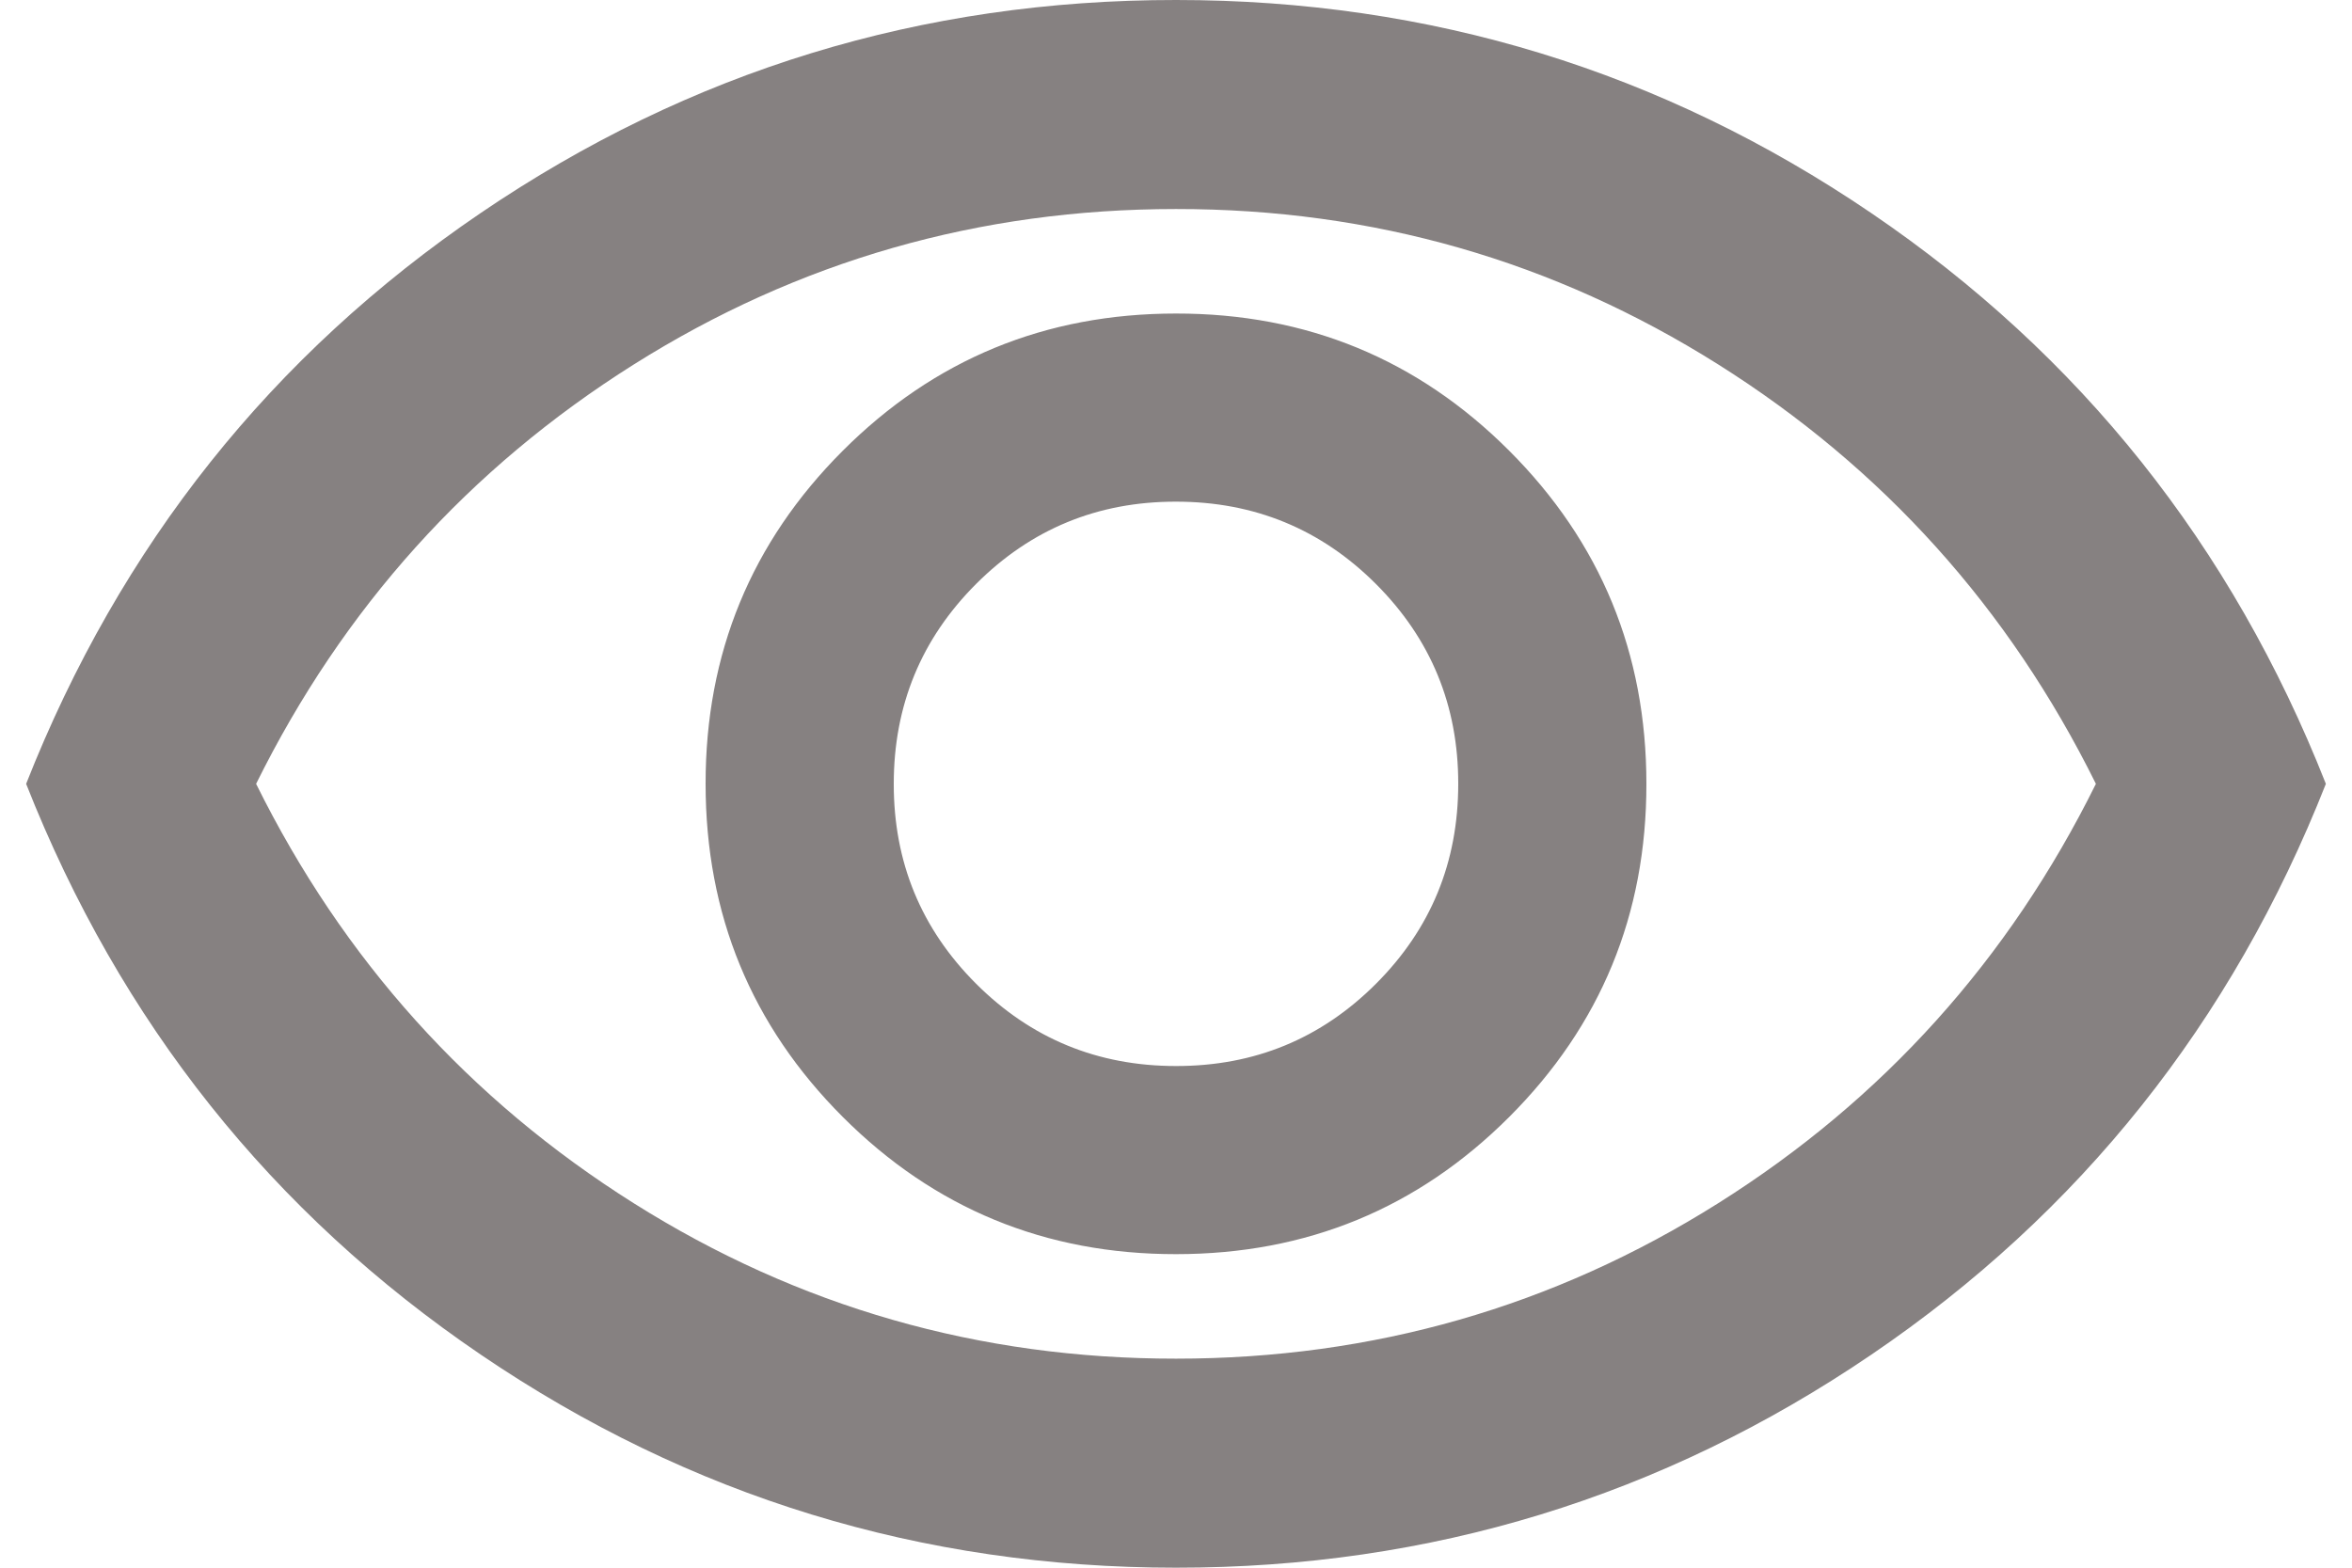 <svg width="18" height="12" viewBox="0 0 22 15" fill="none" xmlns="http://www.w3.org/2000/svg">
<path d="M11 12C12.25 12 13.313 11.562 14.188 10.687C15.063 9.812 15.501 8.749 15.5 7.5C15.5 6.25 15.062 5.187 14.187 4.312C13.312 3.437 12.249 2.999 11 3C9.75 3 8.687 3.438 7.812 4.313C6.937 5.188 6.499 6.251 6.5 7.5C6.5 8.75 6.938 9.813 7.813 10.688C8.688 11.563 9.751 12.001 11 12ZM11 10.2C10.25 10.2 9.612 9.937 9.087 9.412C8.562 8.887 8.299 8.249 8.3 7.5C8.3 6.75 8.563 6.112 9.088 5.587C9.613 5.062 10.251 4.799 11 4.8C11.75 4.8 12.388 5.063 12.913 5.588C13.438 6.113 13.701 6.751 13.7 7.5C13.7 8.25 13.438 8.888 12.913 9.413C12.388 9.938 11.751 10.201 11 10.2ZM11 15C8.567 15 6.35 14.321 4.35 12.962C2.35 11.603 0.9 9.783 0 7.5C0.9 5.217 2.35 3.396 4.35 2.037C6.35 0.678 8.567 -0.001 11 4.90436e-07C13.433 4.90436e-07 15.65 0.679 17.65 2.038C19.65 3.397 21.1 5.217 22 7.5C21.1 9.783 19.65 11.604 17.65 12.963C15.65 14.322 13.433 15.001 11 15ZM11 13C12.883 13 14.613 12.504 16.188 11.512C17.763 10.52 18.967 9.183 19.8 7.5C18.967 5.817 17.762 4.479 16.187 3.487C14.612 2.495 12.883 1.999 11 2C9.117 2 7.387 2.496 5.812 3.488C4.237 4.48 3.033 5.817 2.2 7.5C3.033 9.183 4.238 10.521 5.813 11.513C7.388 12.505 9.117 13.001 11 13Z" fill="#868181"/>
</svg>
